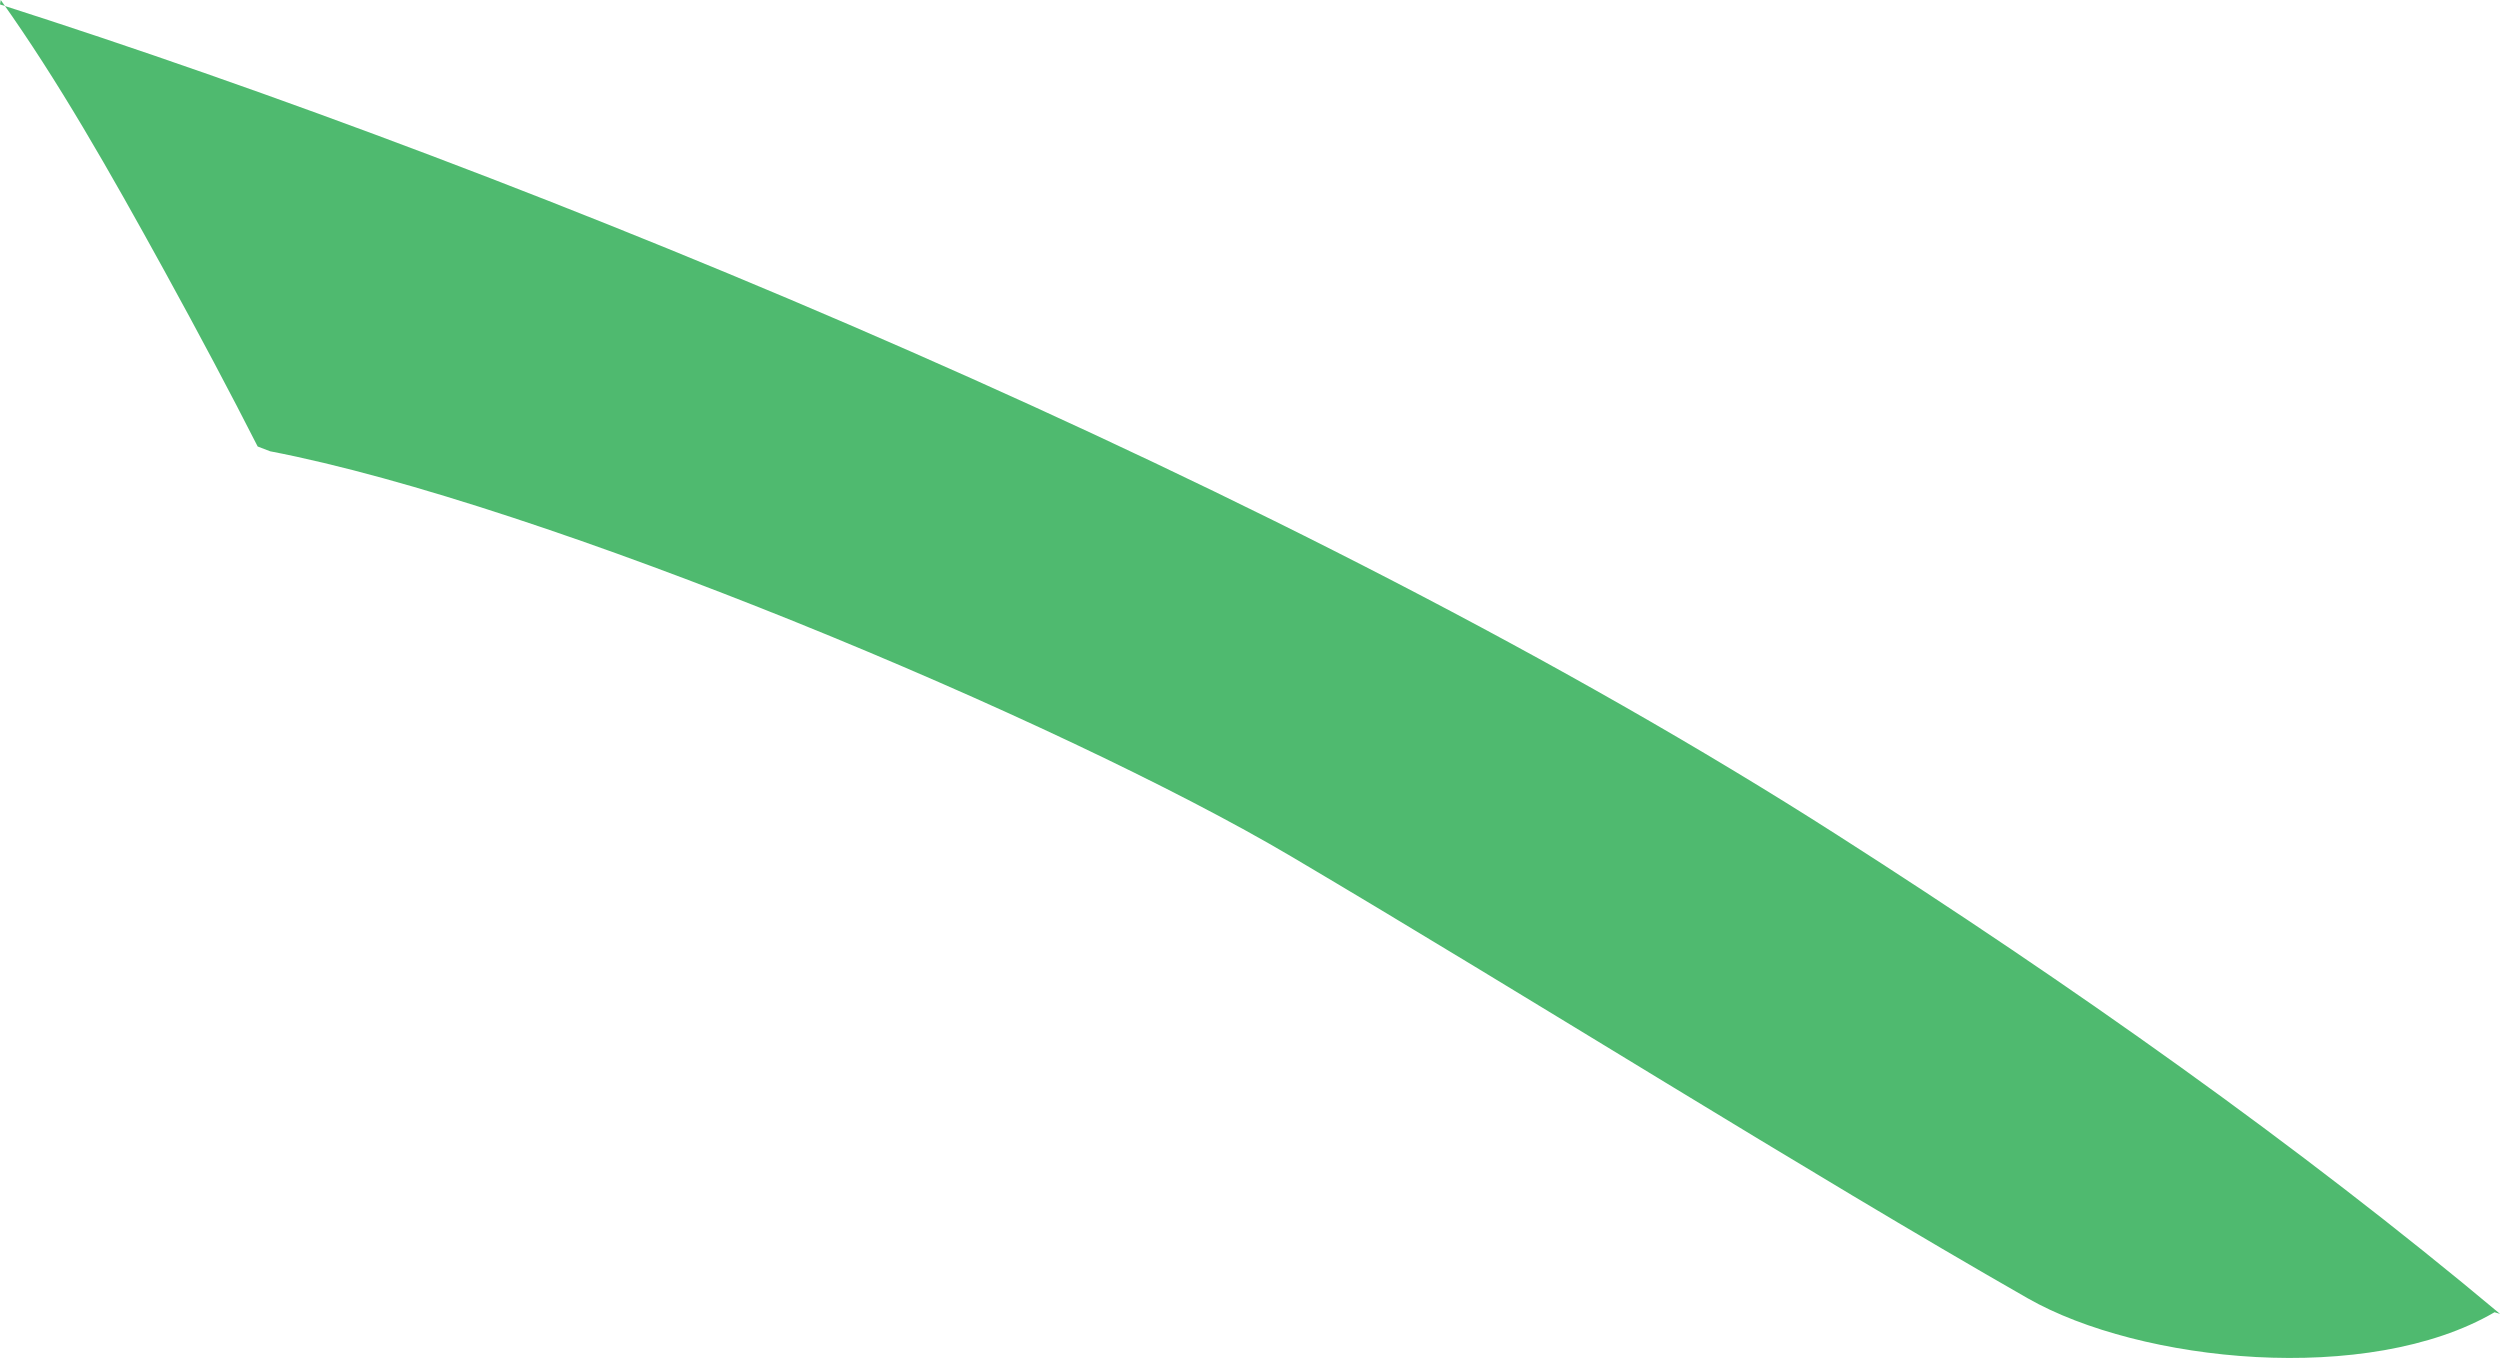 <?xml version="1.0" encoding="iso-8859-1"?>
<!-- Generator: Adobe Illustrator 16.0.0, SVG Export Plug-In . SVG Version: 6.00 Build 0)  -->
<!DOCTYPE svg PUBLIC "-//W3C//DTD SVG 1.1//EN" "http://www.w3.org/Graphics/SVG/1.1/DTD/svg11.dtd">
<svg version="1.1" id="Layer_1" xmlns="http://www.w3.org/2000/svg" xmlns:xlink="http://www.w3.org/1999/xlink" x="0px" y="0px"
	 width="33.881px" height="18.403px" viewBox="0 0 33.881 18.403" style="enable-background:new 0 0 33.881 18.403;"
	 xml:space="preserve">
<path style="fill:#4FBA6F;" d="M33.881,17.806c-2.732-2.288-5.812-4.462-8.979-6.488C17.478,6.566,7.125,2.339,0,0.06L0.01,0
	c0.777,1.092,1.462,2.296,2.218,3.67c0.476,0.866,0.894,1.654,1.264,2.381l0.169,0.065c3.705,0.712,10.707,3.64,13.842,5.493
	c3.199,1.891,6.982,4.275,9.976,5.985c1.529,0.874,4.619,1.188,6.328,0.19L33.881,17.806z"/>
</svg>
